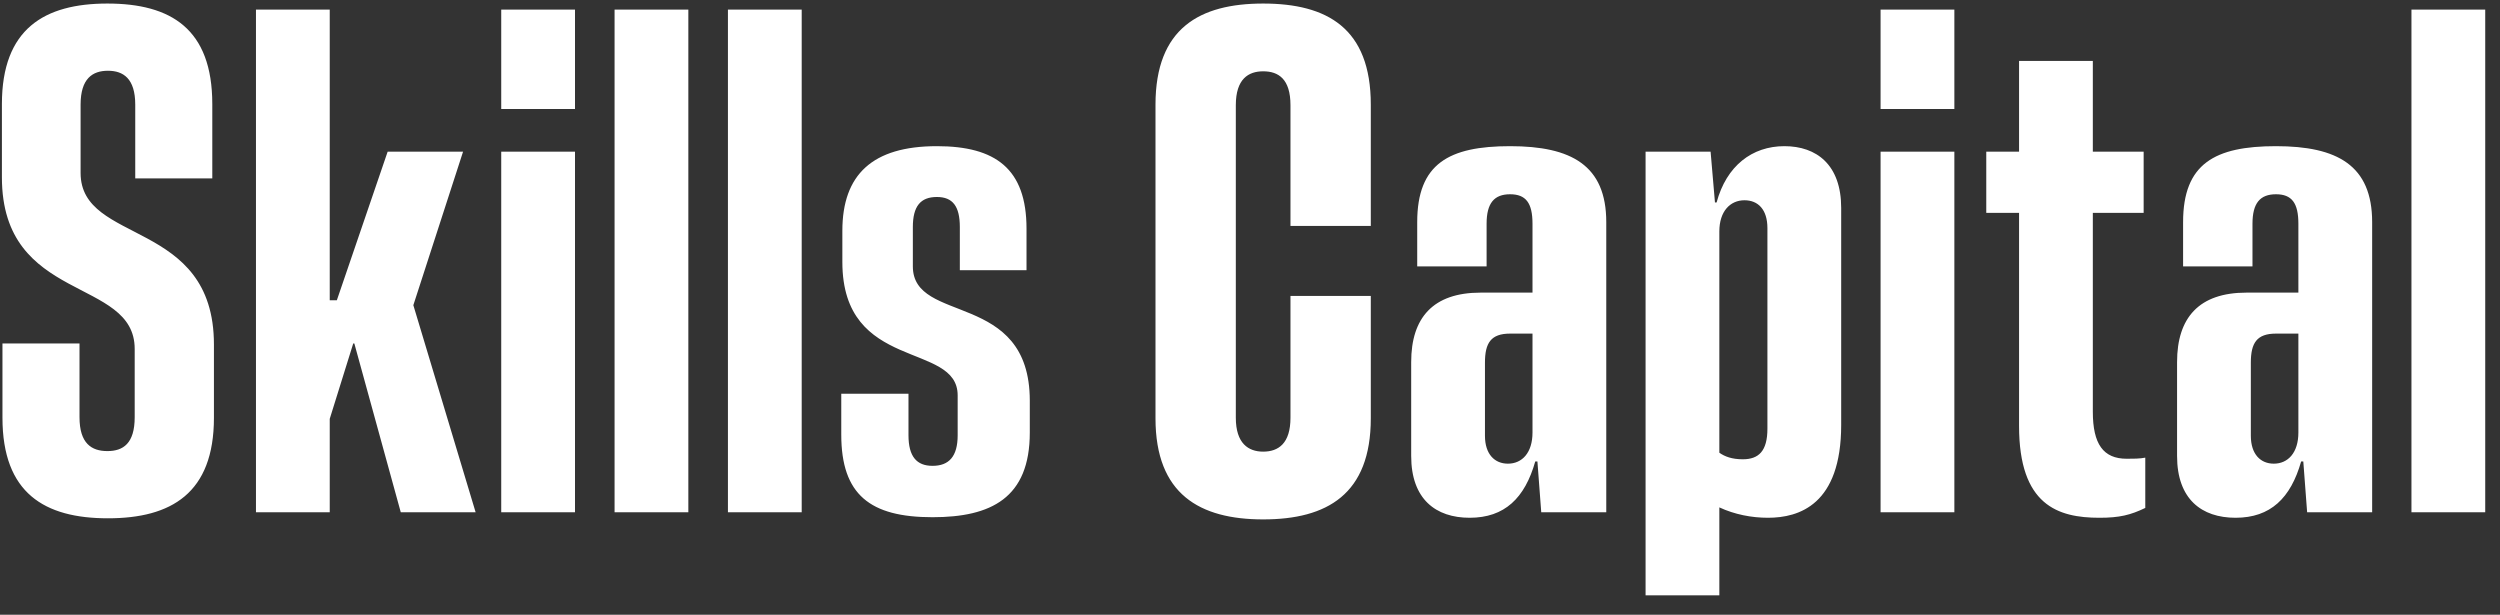 <svg width="122" height="30" viewBox="0 0 122 30" fill="none" xmlns="http://www.w3.org/2000/svg">
<rect x="0" y="0" width="122" height="30" fill="#333333" stroke="none"/>
<path d="M5.267 25.293C2.173 25.293 0.12 24.067 0.12 20.387V16.76H3.88V20.36C3.88 21.64 4.467 22.013 5.24 22.013C6.013 22.013 6.573 21.64 6.573 20.36V17.027C6.573 13.507 0.093 14.813 0.093 8.653V5.08C0.093 1.4 2.173 0.173 5.24 0.173C8.333 0.173 10.36 1.4 10.36 5.08V8.707H6.6V5.107C6.6 3.827 6.013 3.453 5.267 3.453C4.52 3.453 3.933 3.827 3.933 5.107V8.44C3.933 11.96 10.44 10.653 10.44 16.813V20.387C10.44 24.067 8.36 25.293 5.267 25.293ZM23.211 25H19.558L17.291 16.76H17.238L16.091 20.44V25H12.491V0.467H16.091V14.653H16.438L18.918 7.4H22.598L20.171 14.893L23.211 25ZM24.46 5.32V0.467H28.06V5.32H24.46ZM24.46 25V7.4H28.06V25H24.46ZM29.991 25V0.467H33.591V25H29.991ZM35.523 25V0.467H39.123V25H35.523ZM45.507 25.24C42.467 25.24 41.054 24.147 41.054 21.213V19.213H44.334V21.24C44.334 22.28 44.734 22.733 45.507 22.733C46.307 22.733 46.734 22.28 46.734 21.24V19.293C46.734 16.653 41.107 18.173 41.107 12.787V11.267C41.107 8.52 42.574 7.133 45.72 7.133C48.574 7.133 50.094 8.227 50.094 11.16V13.187H46.84V11.08C46.84 10.067 46.494 9.613 45.72 9.613C44.92 9.613 44.547 10.067 44.547 11.08V13C44.547 15.853 50.254 14.147 50.254 19.56V21.107C50.254 24.307 48.36 25.24 45.507 25.24ZM61.642 25.347C58.548 25.347 56.388 24.12 56.388 20.413V5.107C56.388 1.373 58.548 0.173 61.642 0.173C64.762 0.173 66.895 1.373 66.895 5.107V11.027H62.975V5.133C62.975 3.853 62.388 3.48 61.642 3.48C60.922 3.48 60.308 3.853 60.308 5.133V20.387C60.308 21.64 60.922 22.04 61.642 22.04C62.388 22.04 62.975 21.64 62.975 20.387V14.44H66.895V20.413C66.895 24.12 64.762 25.347 61.642 25.347ZM73.693 7.133C76.68 7.133 78.386 8.067 78.386 10.84V25H75.213L75.026 22.52H74.92C74.413 24.307 73.426 25.267 71.72 25.267C70.066 25.267 68.866 24.36 68.866 22.253V17.667C68.866 15.507 69.933 14.28 72.253 14.28H74.786V10.92C74.786 9.907 74.466 9.48 73.693 9.48C72.92 9.48 72.546 9.907 72.546 10.92V13H69.16V10.84C69.16 7.987 70.706 7.133 73.693 7.133ZM73.586 22.627C74.28 22.627 74.786 22.093 74.786 21.107V16.28H73.693C72.76 16.28 72.466 16.733 72.466 17.693V21.267C72.466 22.173 72.946 22.627 73.586 22.627ZM87.077 7.133C88.65 7.133 89.85 8.04 89.85 10.147V20.733C89.85 24.627 87.797 25.267 86.277 25.267C85.477 25.267 84.65 25.107 83.904 24.76V29.053H80.304V7.4H83.477L83.69 9.88H83.77C84.25 8.093 85.504 7.133 87.077 7.133ZM86.25 20.92V11.133C86.25 10.227 85.797 9.773 85.13 9.773C84.437 9.773 83.904 10.307 83.904 11.293V22.093C84.17 22.28 84.517 22.413 85.05 22.413C85.824 22.413 86.25 22.013 86.25 20.92ZM91.772 5.32V0.467H95.373V5.32H91.772ZM91.772 25V7.4H95.373V25H91.772ZM103.784 22.387C104.104 22.387 104.424 22.387 104.69 22.333V24.787C103.97 25.133 103.437 25.267 102.45 25.267C100.424 25.267 98.53 24.653 98.53 20.787V10.387H96.93V7.4H98.53V2.973H102.13V7.4H104.61V10.387H102.13V20.093C102.13 21.667 102.637 22.387 103.784 22.387ZM111.068 7.133C114.055 7.133 115.761 8.067 115.761 10.84V25H112.588L112.401 22.52H112.295C111.788 24.307 110.801 25.267 109.095 25.267C107.441 25.267 106.241 24.36 106.241 22.253V17.667C106.241 15.507 107.308 14.28 109.628 14.28H112.161V10.92C112.161 9.907 111.841 9.48 111.068 9.48C110.295 9.48 109.921 9.907 109.921 10.92V13H106.535V10.84C106.535 7.987 108.081 7.133 111.068 7.133ZM110.961 22.627C111.655 22.627 112.161 22.093 112.161 21.107V16.28H111.068C110.135 16.28 109.841 16.733 109.841 17.693V21.267C109.841 22.173 110.321 22.627 110.961 22.627ZM117.679 25V0.467H121.279V25H117.679Z" fill="white"/>
</svg>
